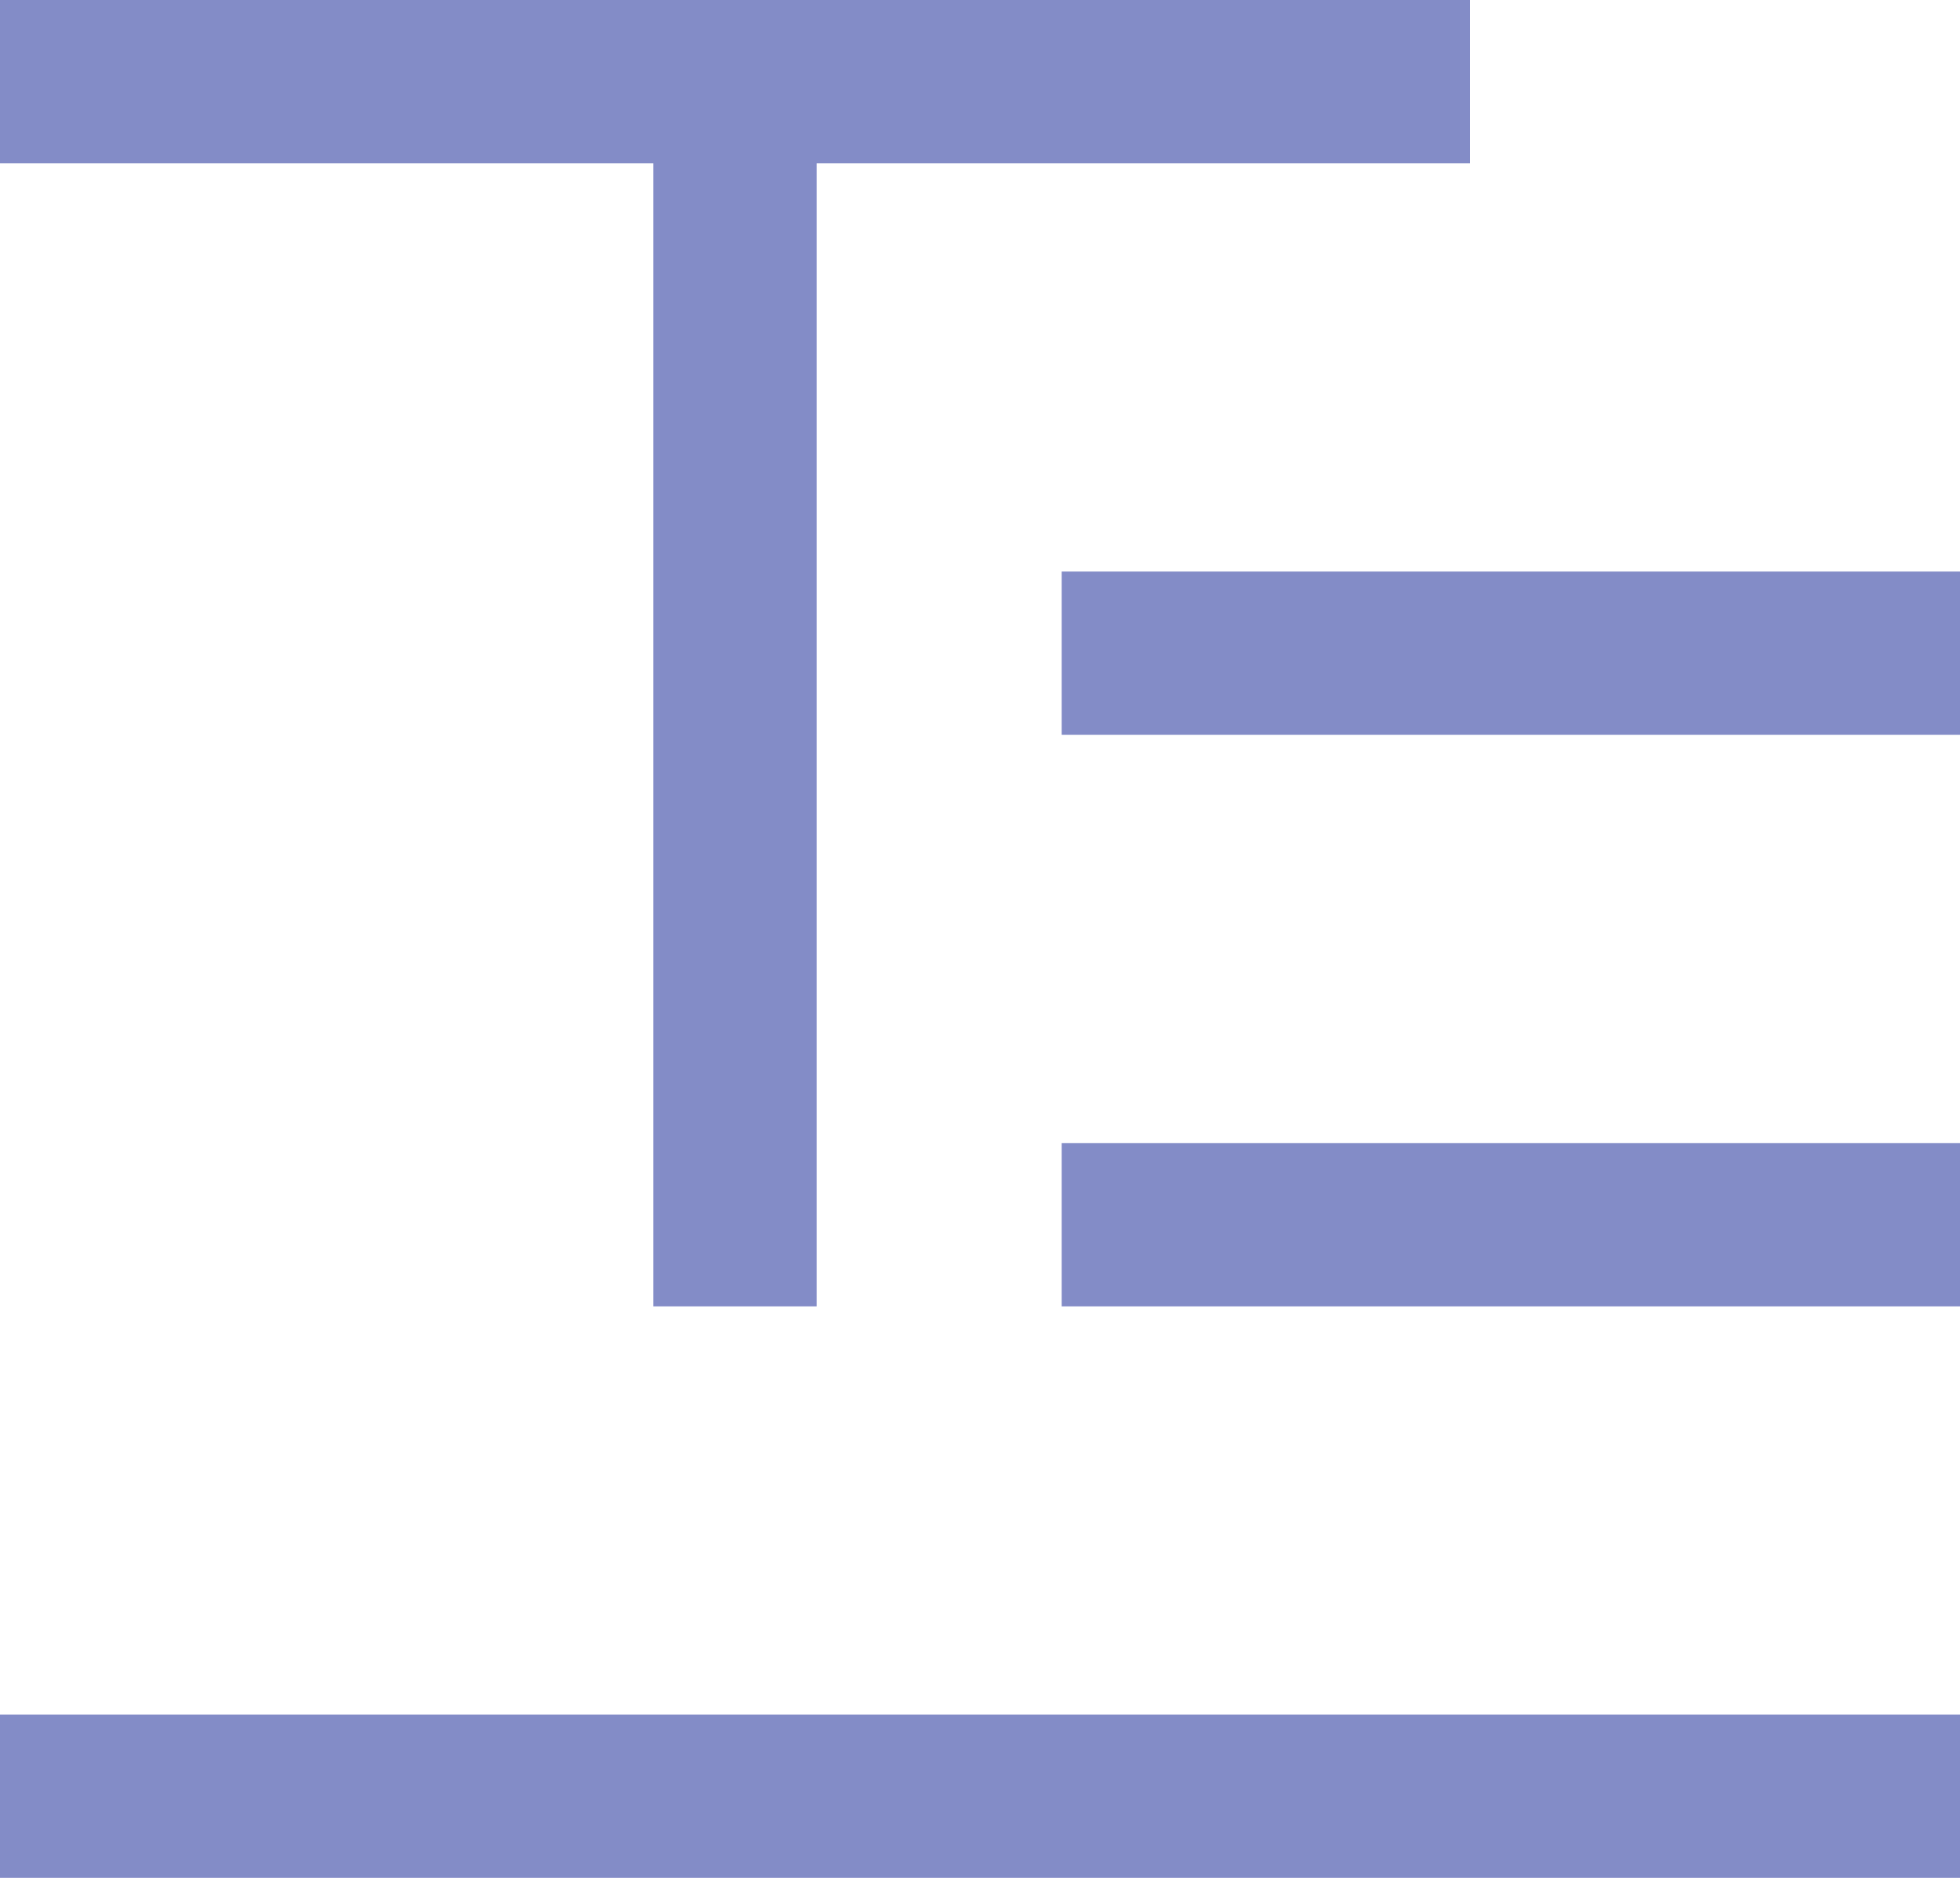 <?xml version="1.0" encoding="UTF-8"?>
<svg width="24px" height="23px" viewBox="0 0 24 23" version="1.1" xmlns="http://www.w3.org/2000/svg" xmlns:xlink="http://www.w3.org/1999/xlink">
    <!-- Generator: Sketch 48.2 (47327) - http://www.bohemiancoding.com/sketch -->
    <title>text</title>
    <desc>Created with Sketch.</desc>
    <defs></defs>
    <g id="模板编辑" stroke="none" stroke-width="1" fill="none" fill-rule="evenodd" transform="translate(-309, -114)">
        <path d="M319,116 L319,130 L317,130 L317,116 L309,116 L309,114 L327,114 L327,116 L319,116 Z M322,121 L333,121 L333,123 L322,123 L322,121 Z M322,128 L333,128 L333,130 L322,130 L322,128 Z M309,135 L333,135 L333,137 L309,137 L309,135 Z" id="text" fill="#838CC7"></path>
    </g>
</svg>